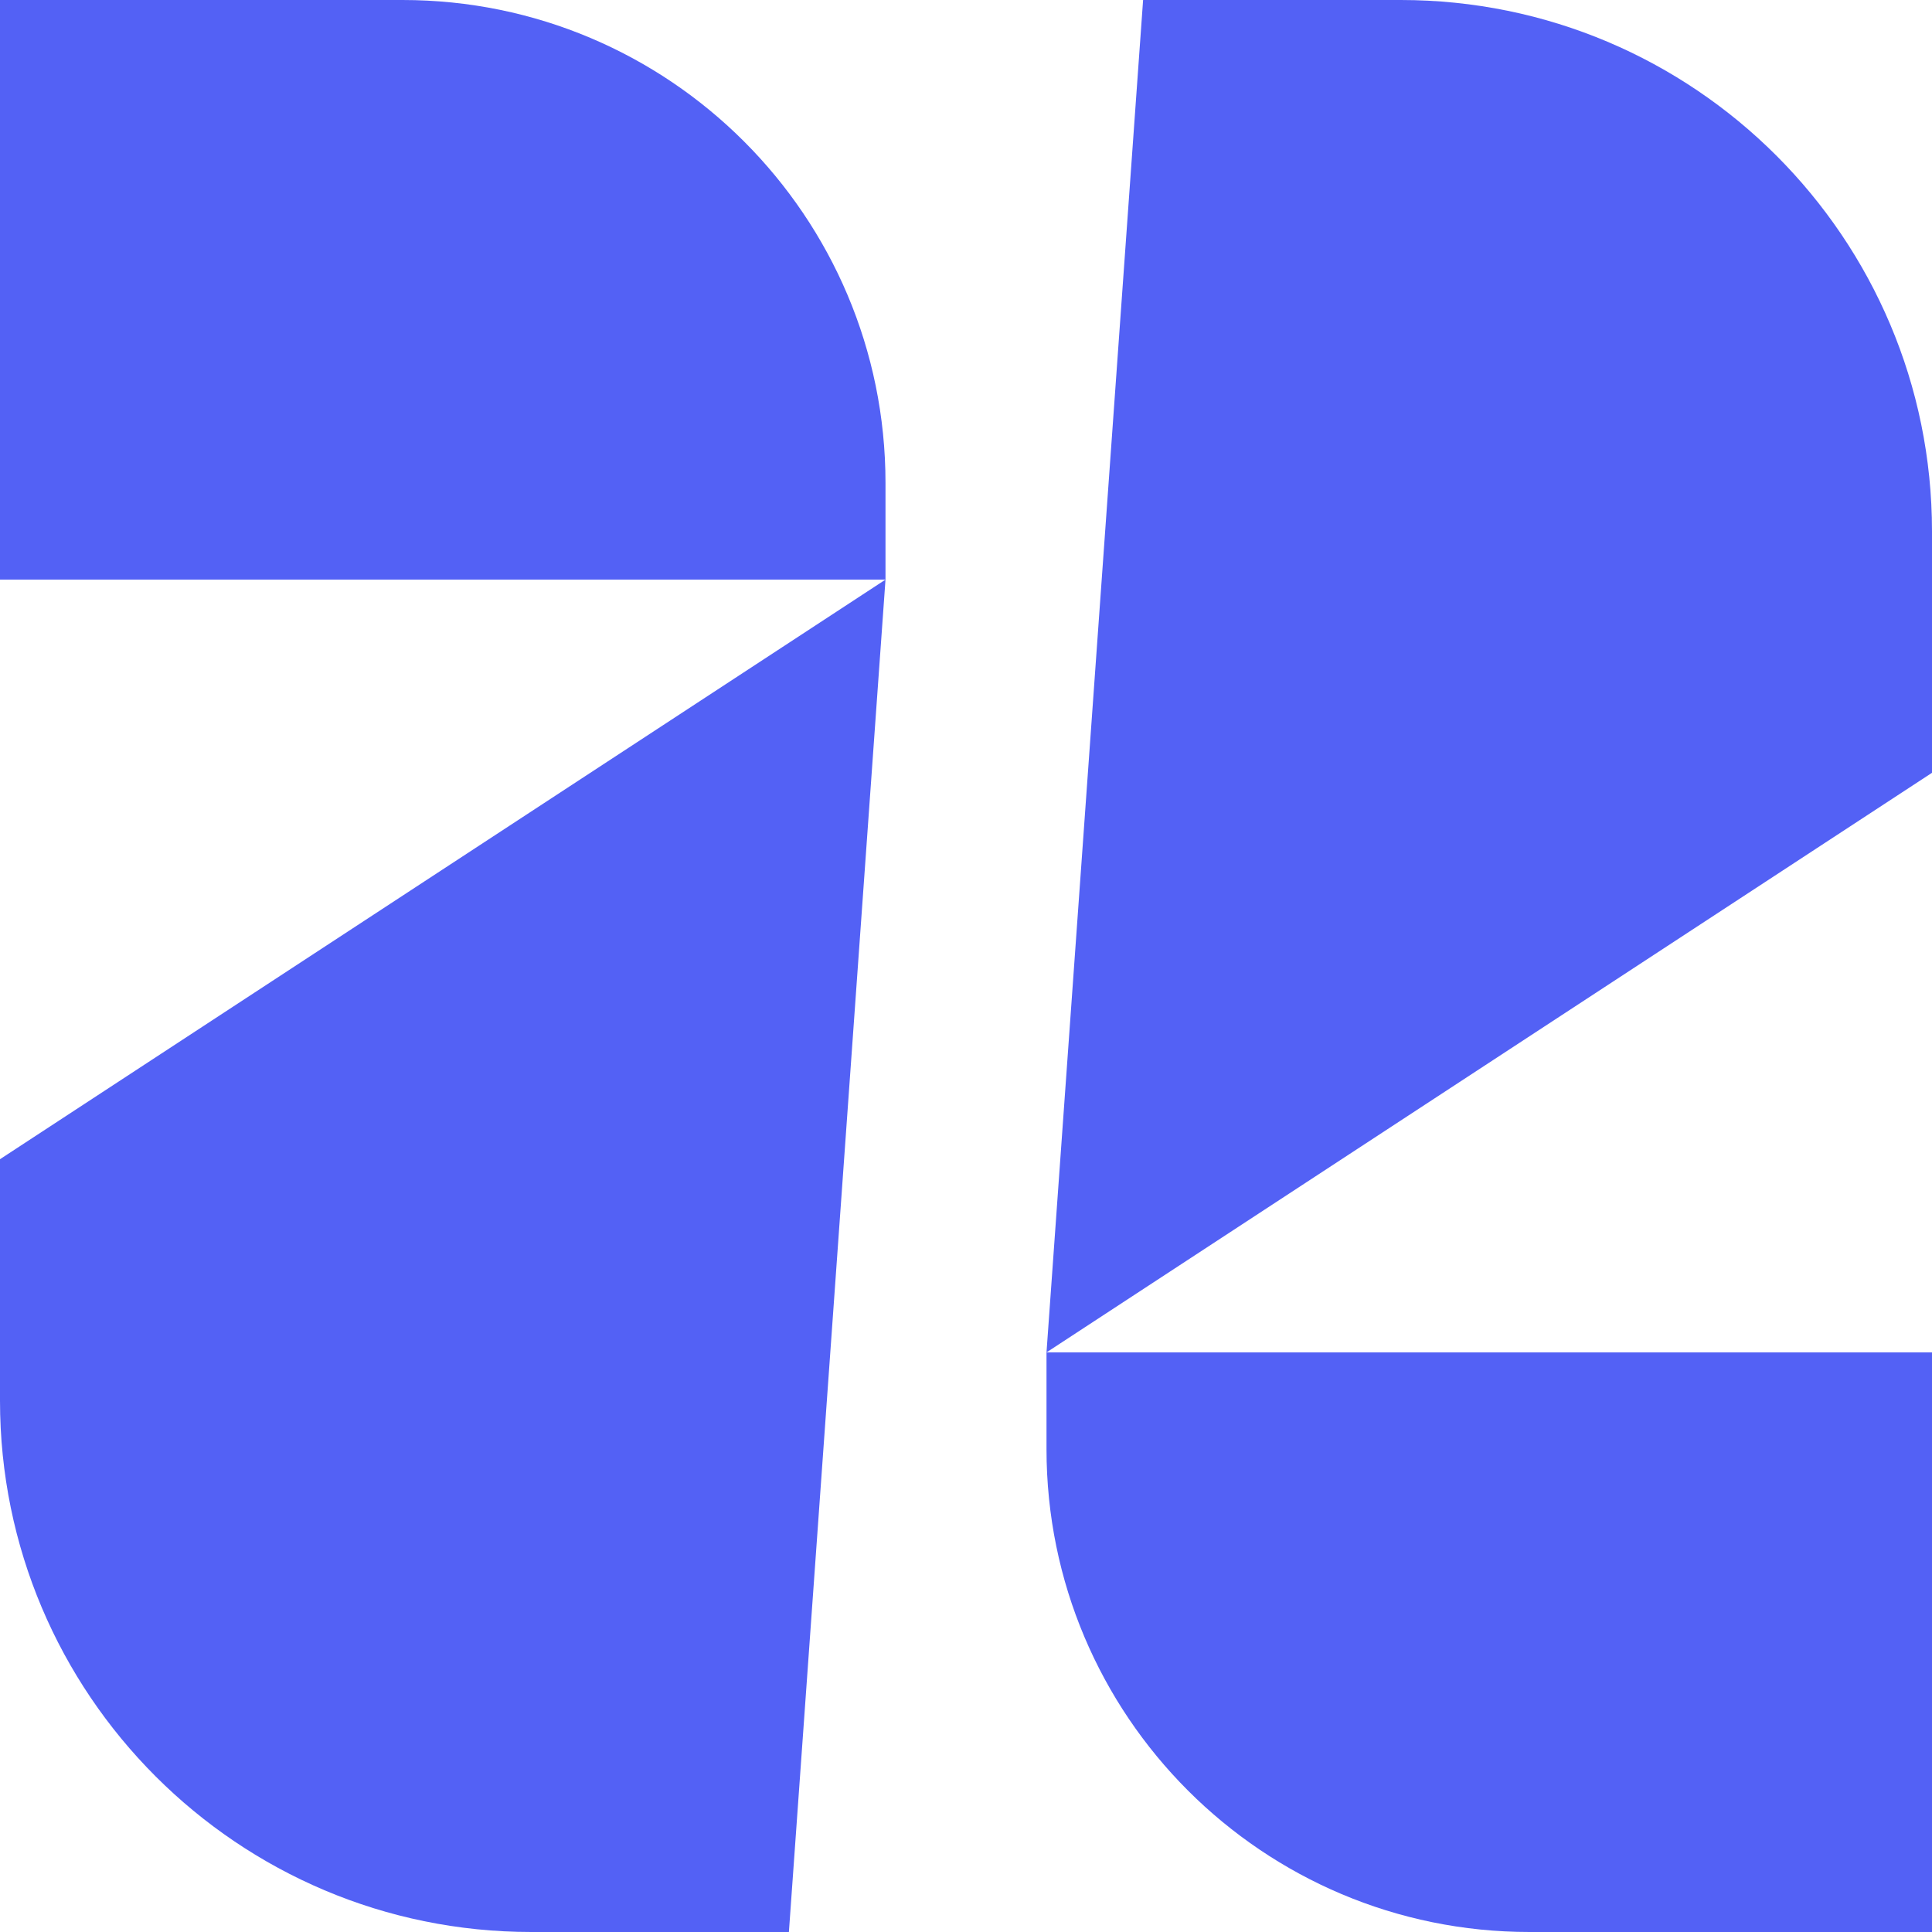 <svg width="24" height="24" viewBox="0 0 24 24" fill="none" xmlns="http://www.w3.org/2000/svg">
    <style>
        .ae_favColor { fill: #5361f5; }
        .dark .ae_favColor { fill: #a3c2ff; }
        @media (prefers-color-scheme: dark) {
        .ae_favColor { fill: #a3c2ff; }
        }
    </style>
    <path class="ae_favColor" d="M24 9.6L24 6.6C24 2.955 21.045 -1.17259e-05 17.4 -1.20735e-05L14.2 -1.23787e-05L13 16.8L24 9.6Z"
    />
    <path class="ae_favColor" d="M24 24L19 24C15.686 24 13 21.314 13 18L13 16.8L24 16.8L24 24Z"/>
    <path class="ae_favColor" d="M-1.20643e-06 14.4L-1.70912e-06 17.4C-2.31989e-06 21.045 2.955 24 6.6 24L9.8 24L11 7.2L-1.20643e-06 14.4Z"
    />
    <path class="ae_favColor" d="M0 0L5 9.13965e-07C8.314 1.51969e-06 11 2.686 11 6L11 7.2L-1.20643e-06 7.2L0 0Z"/>
</svg>

